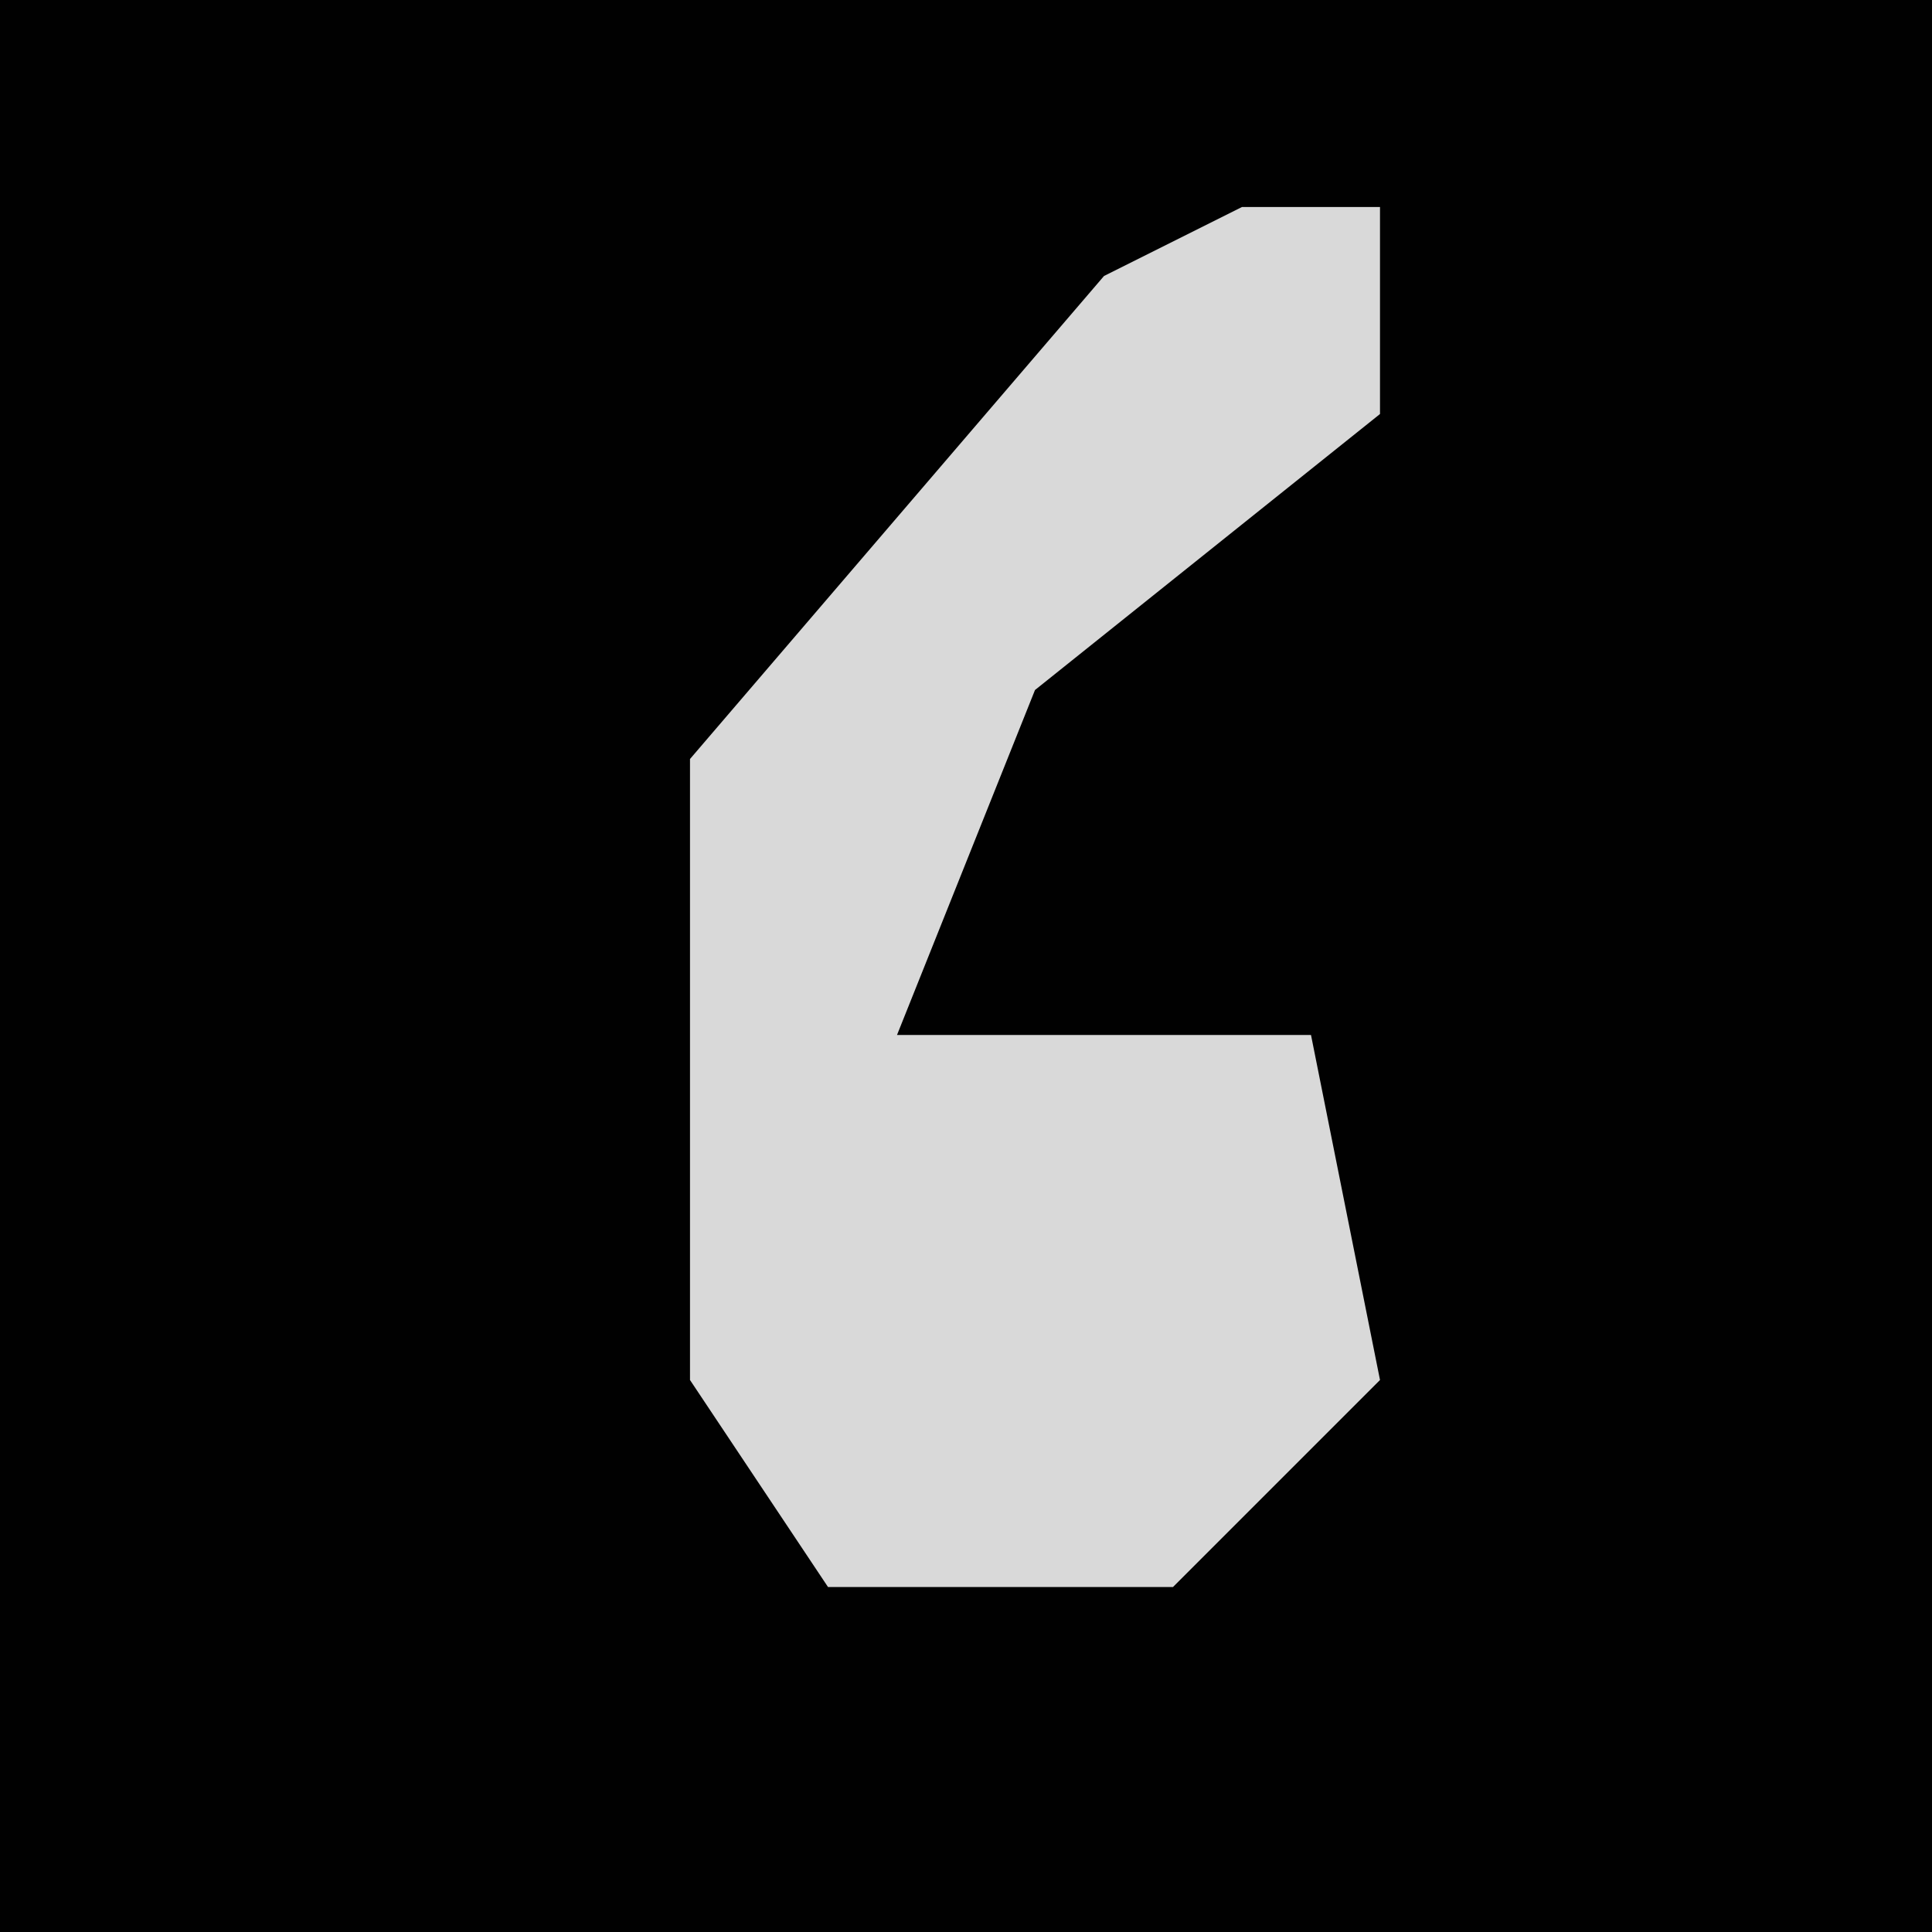 <?xml version="1.0" encoding="UTF-8"?>
<svg version="1.1" xmlns="http://www.w3.org/2000/svg" width="28" height="28">
<path d="M0,0 L28,0 L28,28 L0,28 Z " fill="#010101" transform="translate(0,0)"/>
<path d="M0,0 L2,0 L2,3 L-3,7 L-5,12 L1,12 L2,17 L-1,20 L-6,20 L-8,17 L-8,8 L-2,1 Z " fill="#D9D9D9" transform="translate(18,3)"/>
</svg>
